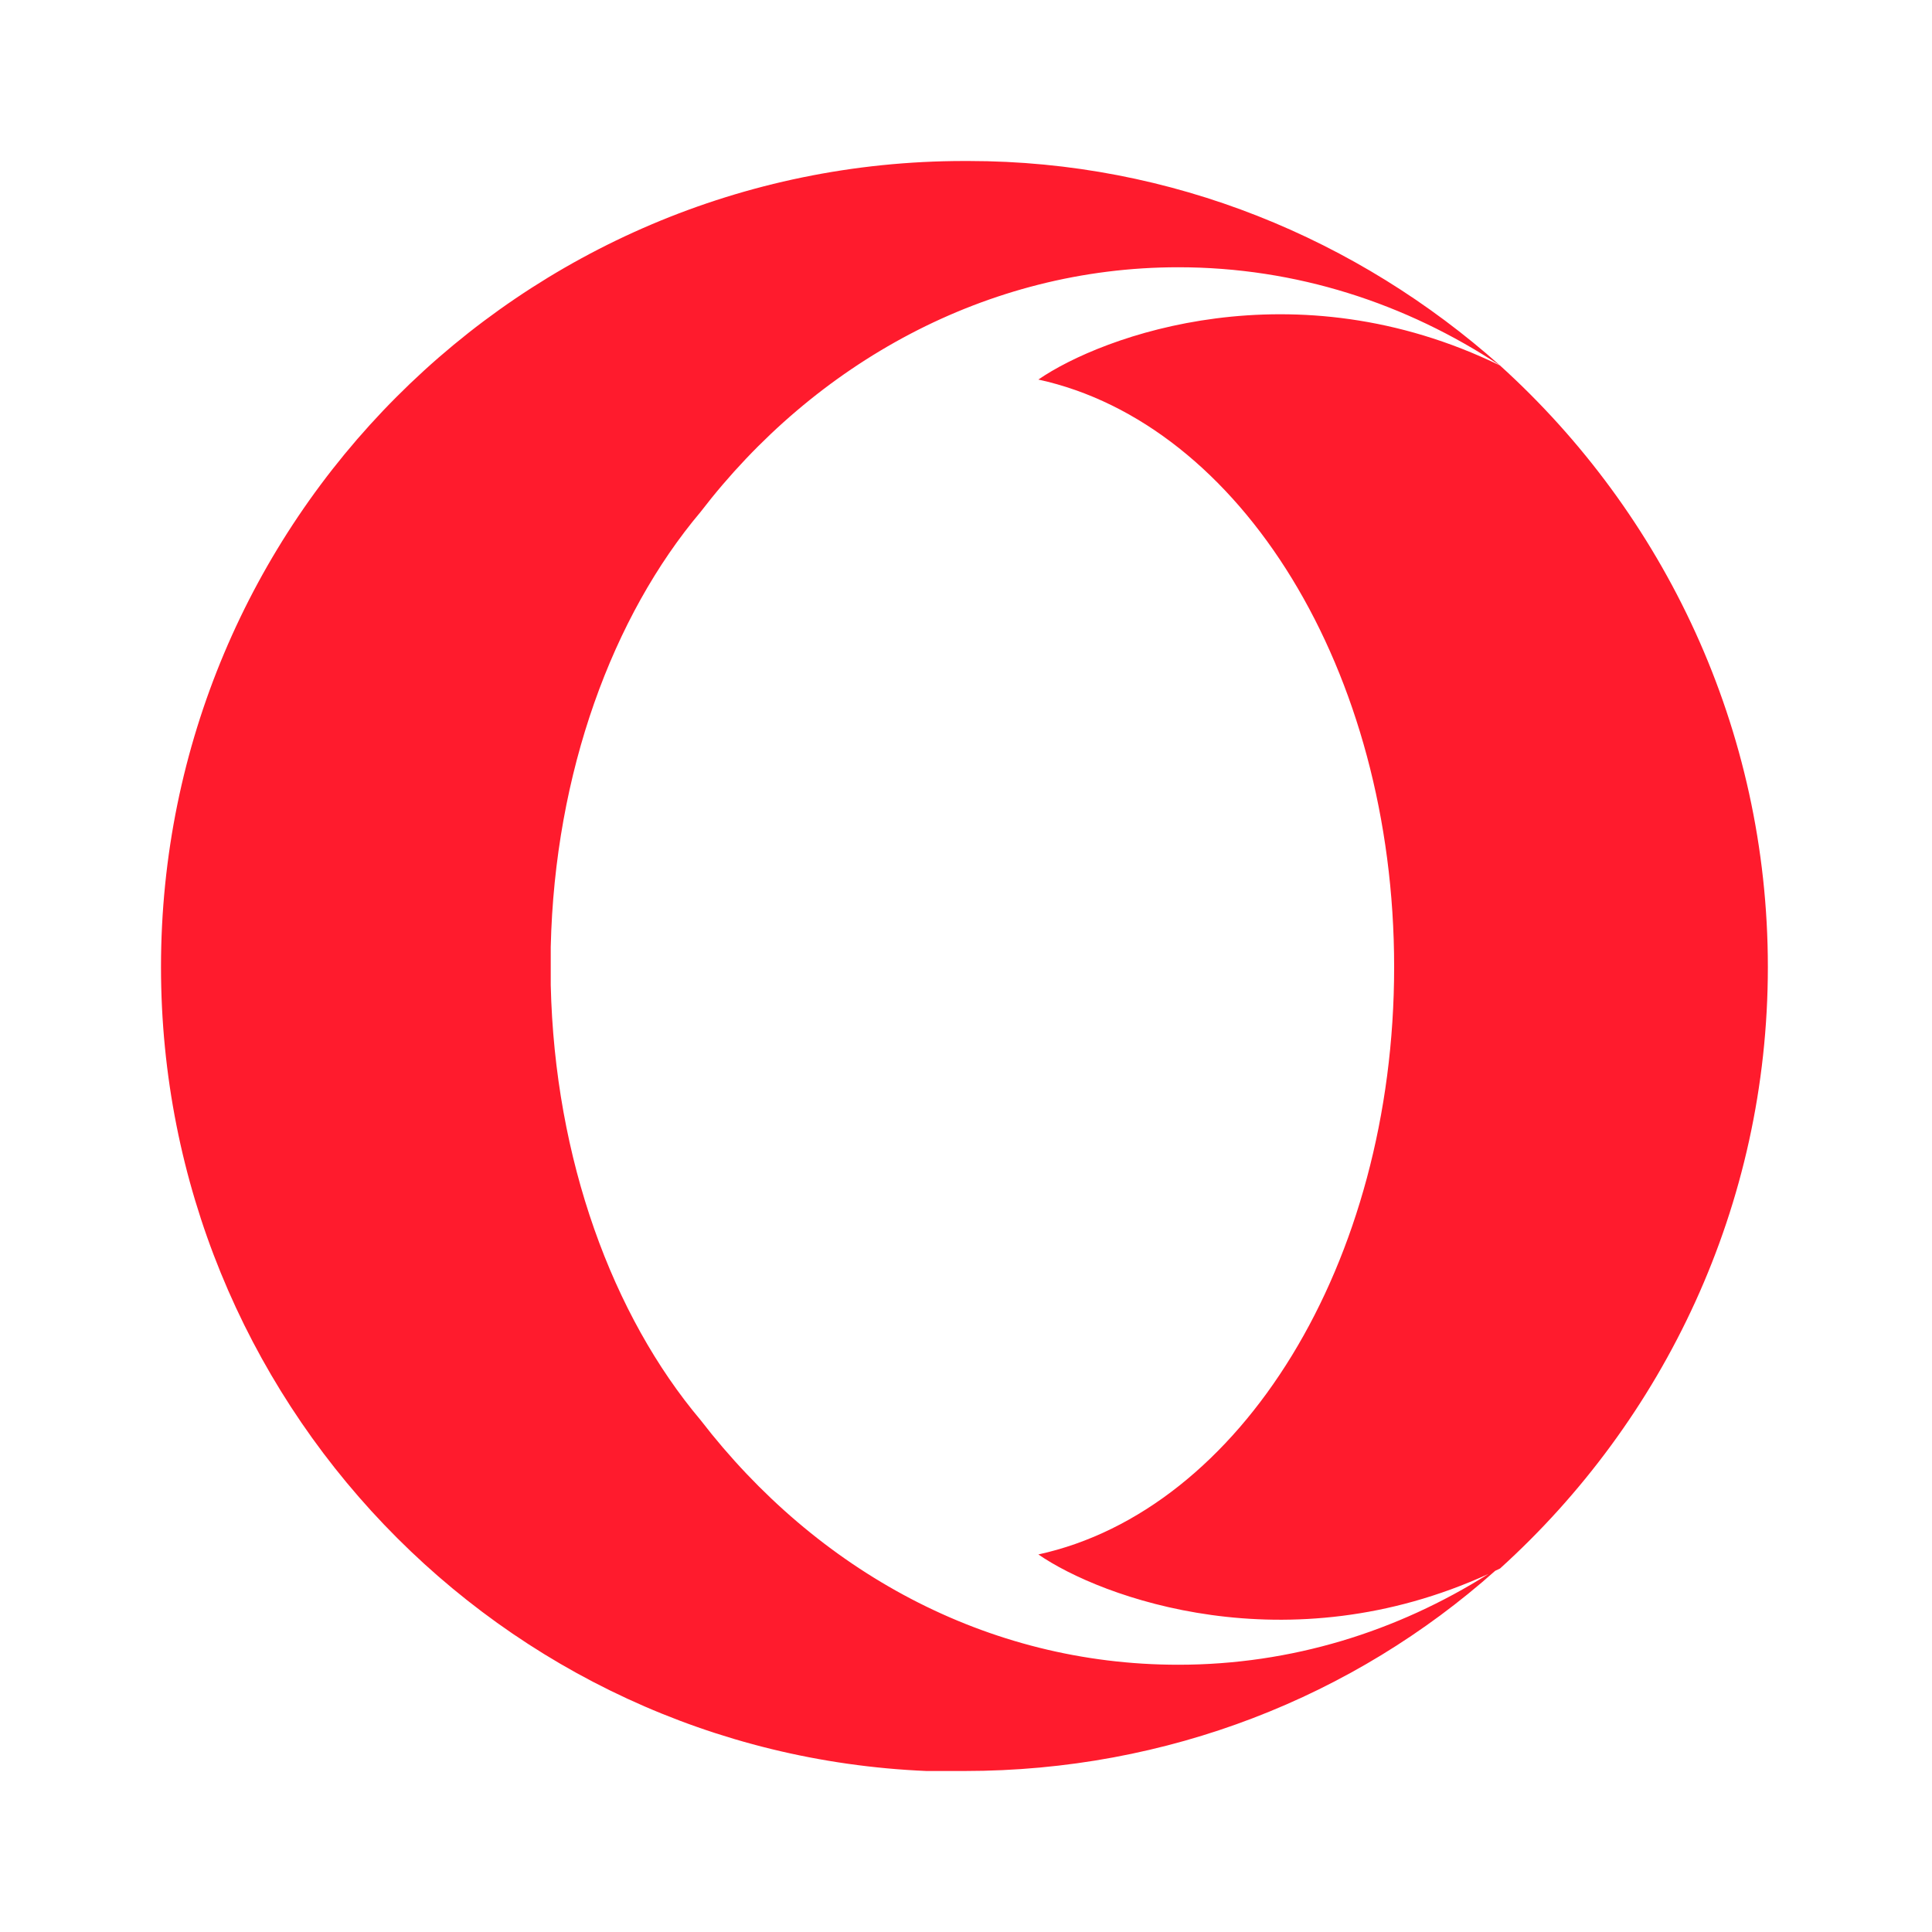 <svg width="48" height="48" viewBox="0 0 48 48" fill="none" xmlns="http://www.w3.org/2000/svg">
<path fill-rule="evenodd" clip-rule="evenodd" d="M13.683 23.527C13.782 19.193 15.222 15.308 17.407 12.717C20.237 9.031 24.507 6.64 29.274 6.64C32.203 6.64 34.934 7.537 37.268 9.081C32.154 6.59 27.387 8.334 25.798 9.43C30.813 10.525 34.637 16.653 34.637 24.025C34.637 31.397 30.813 37.524 25.798 38.62C27.357 39.696 31.977 41.394 36.981 39.104C34.712 40.535 32.084 41.36 29.274 41.36C24.507 41.36 20.287 39.019 17.407 35.283C15.222 32.692 13.782 28.807 13.683 24.473V23.527ZM37.148 39.026C33.637 42.15 29.018 44 23.961 44H23.018C12.441 43.552 4 34.785 4 24.025C4 12.966 12.938 4 23.961 4H24.06C29.125 4 33.743 5.943 37.268 9.081C37.268 9.081 37.268 9.081 37.268 9.081C41.34 12.767 43.922 18.097 43.922 24.025C43.922 29.953 41.34 35.283 37.268 38.969C37.228 38.988 37.188 39.008 37.148 39.026Z" fill="#FF1B2D"/>
</svg>
